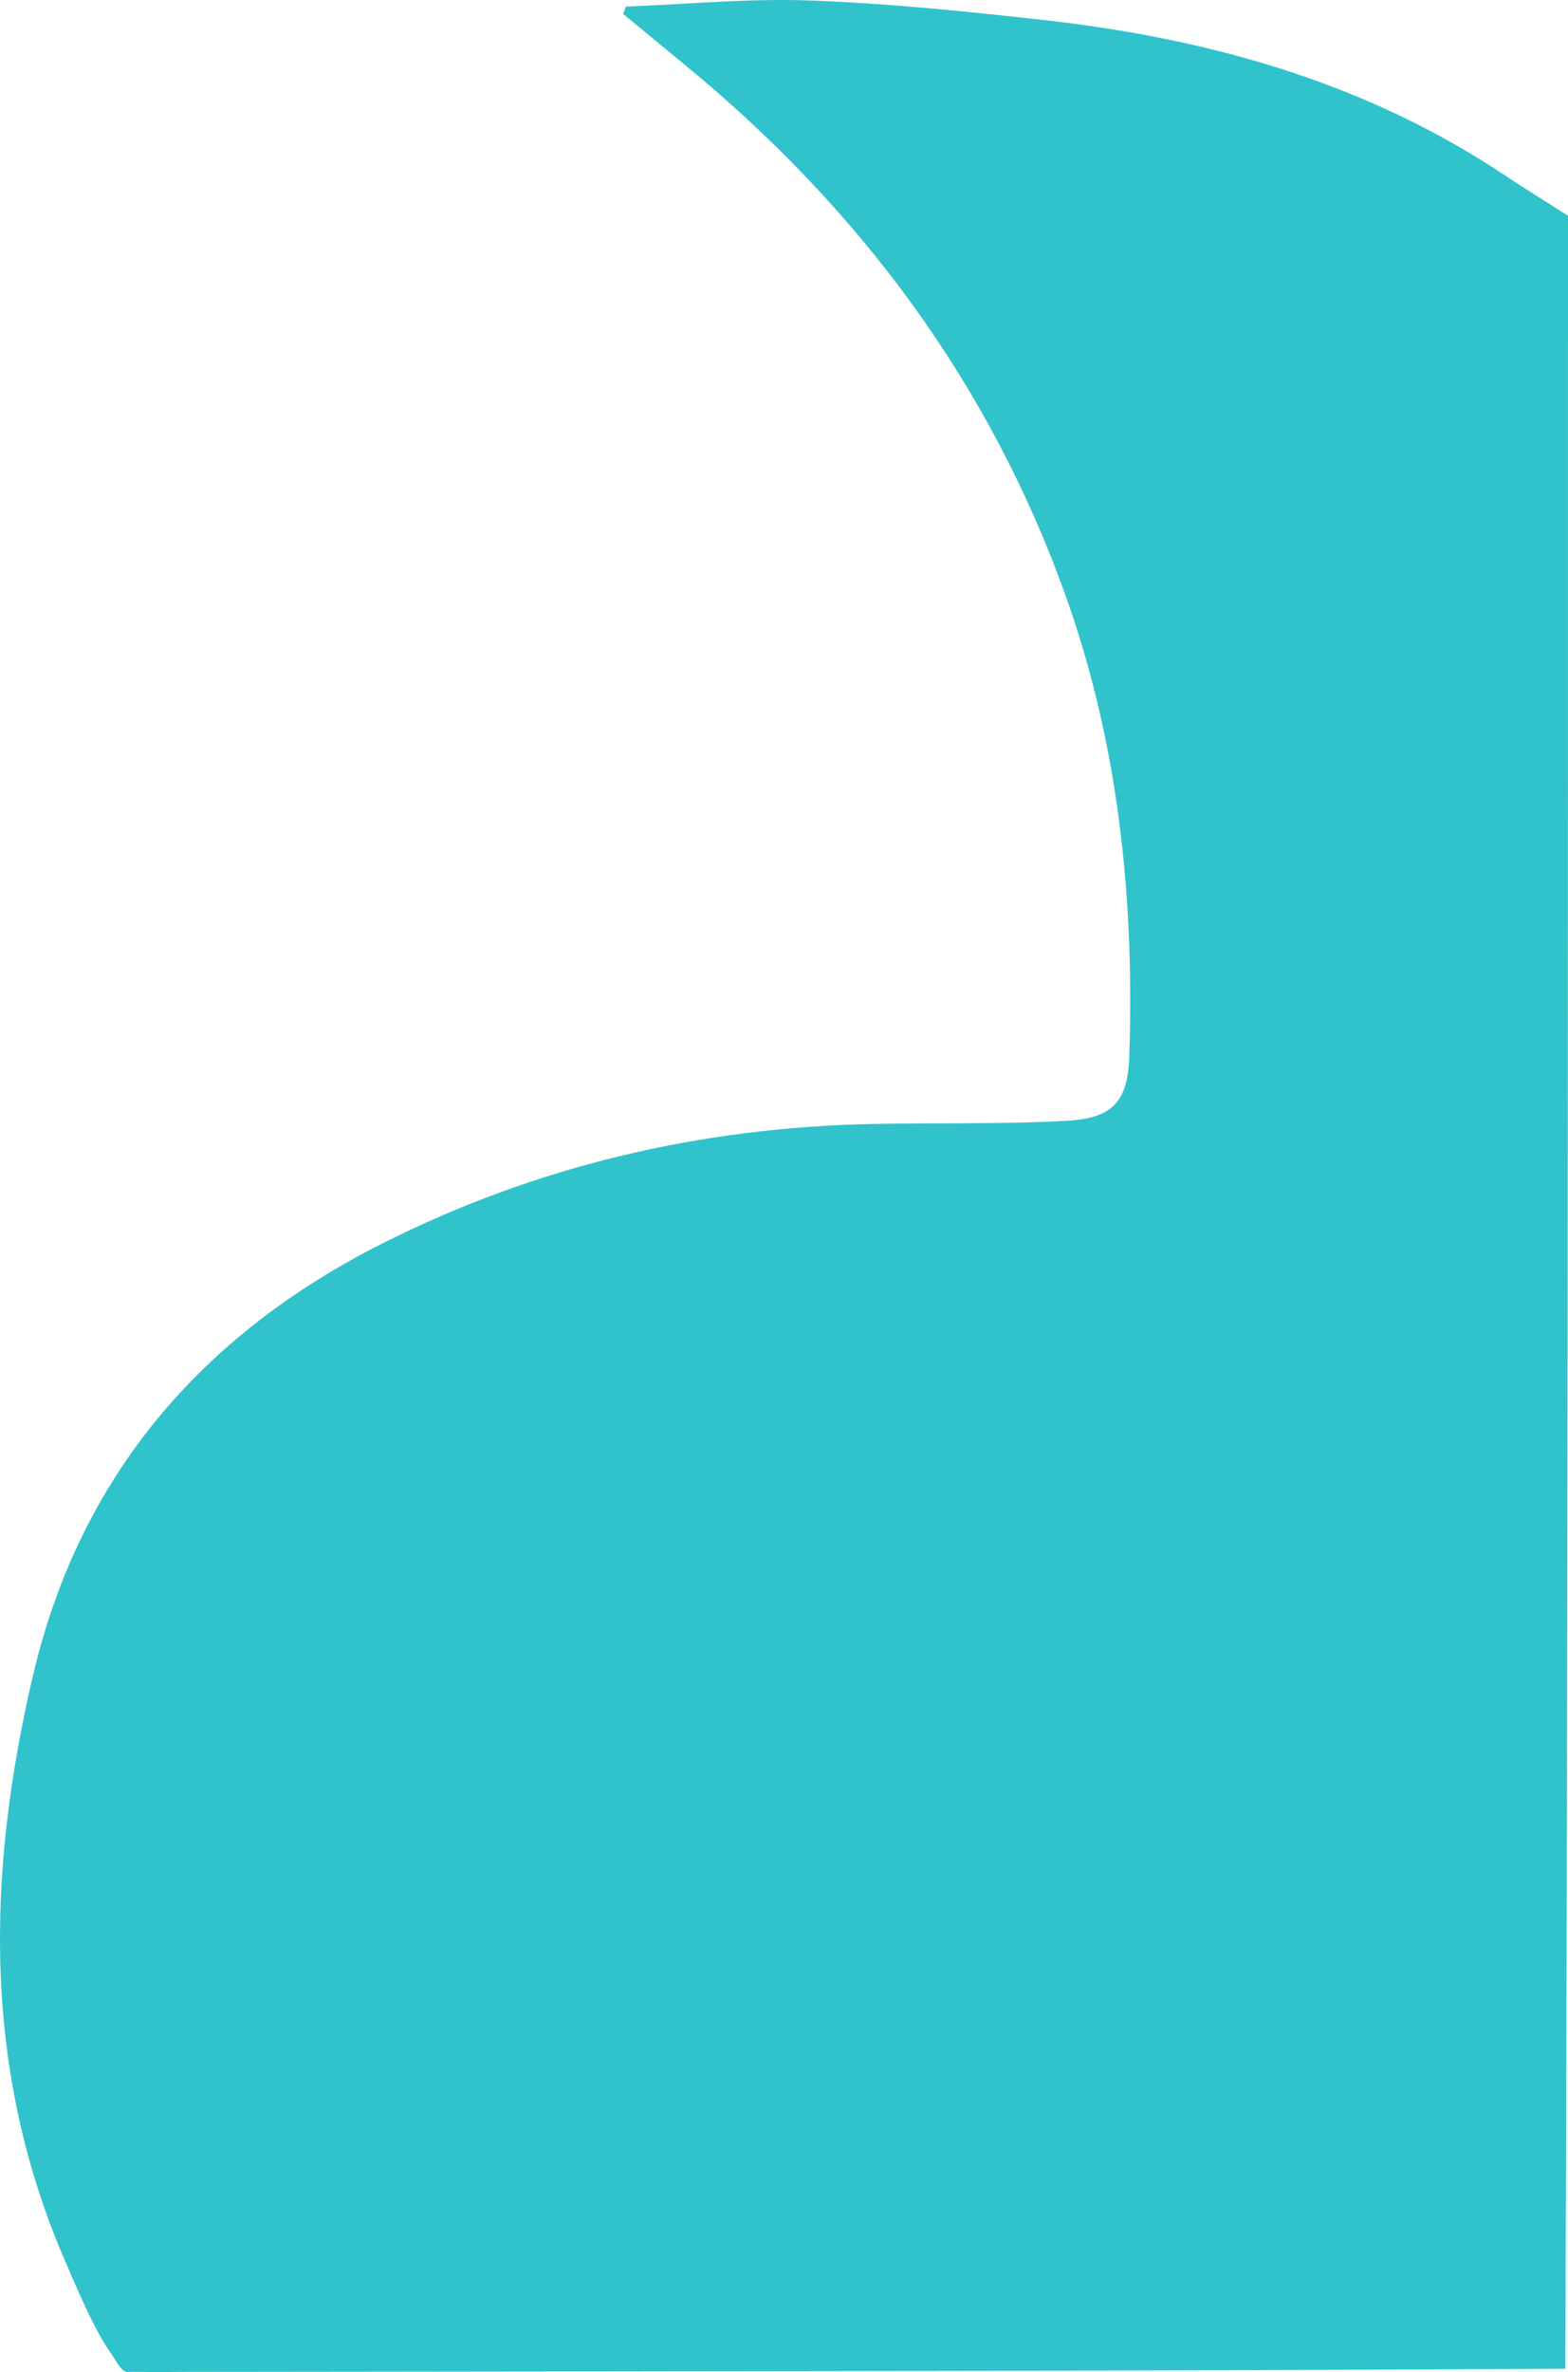 <?xml version="1.0" encoding="UTF-8" standalone="no"?>
<svg
   version="1.1"
   id="Layer_1"
   x="0px"
   y="0px"
   width="279.391"
   viewBox="0 0 279.391 422.554"
   enable-background="new 0 0 286 456"
   xml:space="preserve"
   sodipodi:docname="watermark1.svg"
   
   height="422.554"
    
   xmlns:sodipodi="http://sodipodi.sourceforge.net/DTD/sodipodi-0.dtd"
   xmlns="http://www.w3.org/2000/svg"
   xmlns:svg="http://www.w3.org/2000/svg"><sodipodi:namedview
   id="namedview135"
   pagecolor="#ffffff"
   bordercolor="#000000"
   borderopacity="0.25"
    
   showgrid="false"
    />
<path
   fill="#30c3cb59"
   opacity="1"
   stroke="none"
   d="m 279.391,38.438 c 0,127.689 0,255.379 -0.469,383.534 -82.237,0.466 -164.006,0.443 -245.774,0.56 -2.952,0.004 -5.902,0.059 -9.117,-0.015 -0.739,-0.019 -1.574,0.137 -1.922,-0.146 -1.15,-0.938 -1.147,-1.486 -2.586,-3.5 -2.98,-4.372 -5.866,-11.361 -7.918,-16.087 C -3.187,368.713 -2.38,333.635 5.891,298.415 14.222,262.941 35.914,237.723 68.209,221.473 95.579,207.7 124.718,200.868 155.319,200.231 c 11.643,-0.242 23.311,0.076 34.926,-0.585 8.05,-0.459 10.704,-3.516 10.97,-11.381 0.947,-28.026 -1.866,-55.66 -11.347,-82.165 C 176.358,68.335 153.227,37.236 122.336,11.806 118.571,8.707 114.812,5.601 111.05,2.498 c 0.149,-0.441 0.298,-0.881 0.447,-1.322 10.924,-0.417 21.871,-1.485 32.765,-1.089 13.793,0.502 27.575,1.91 41.305,3.434 29.481,3.273 57.529,11.013 82.549,27.695 3.713,2.476 7.514,4.818 11.275,7.222 z"
   id="path132"
   sodipodi:nodetypes="ccscsccsssssssccsssc"
    />
 
 
 
</svg>
